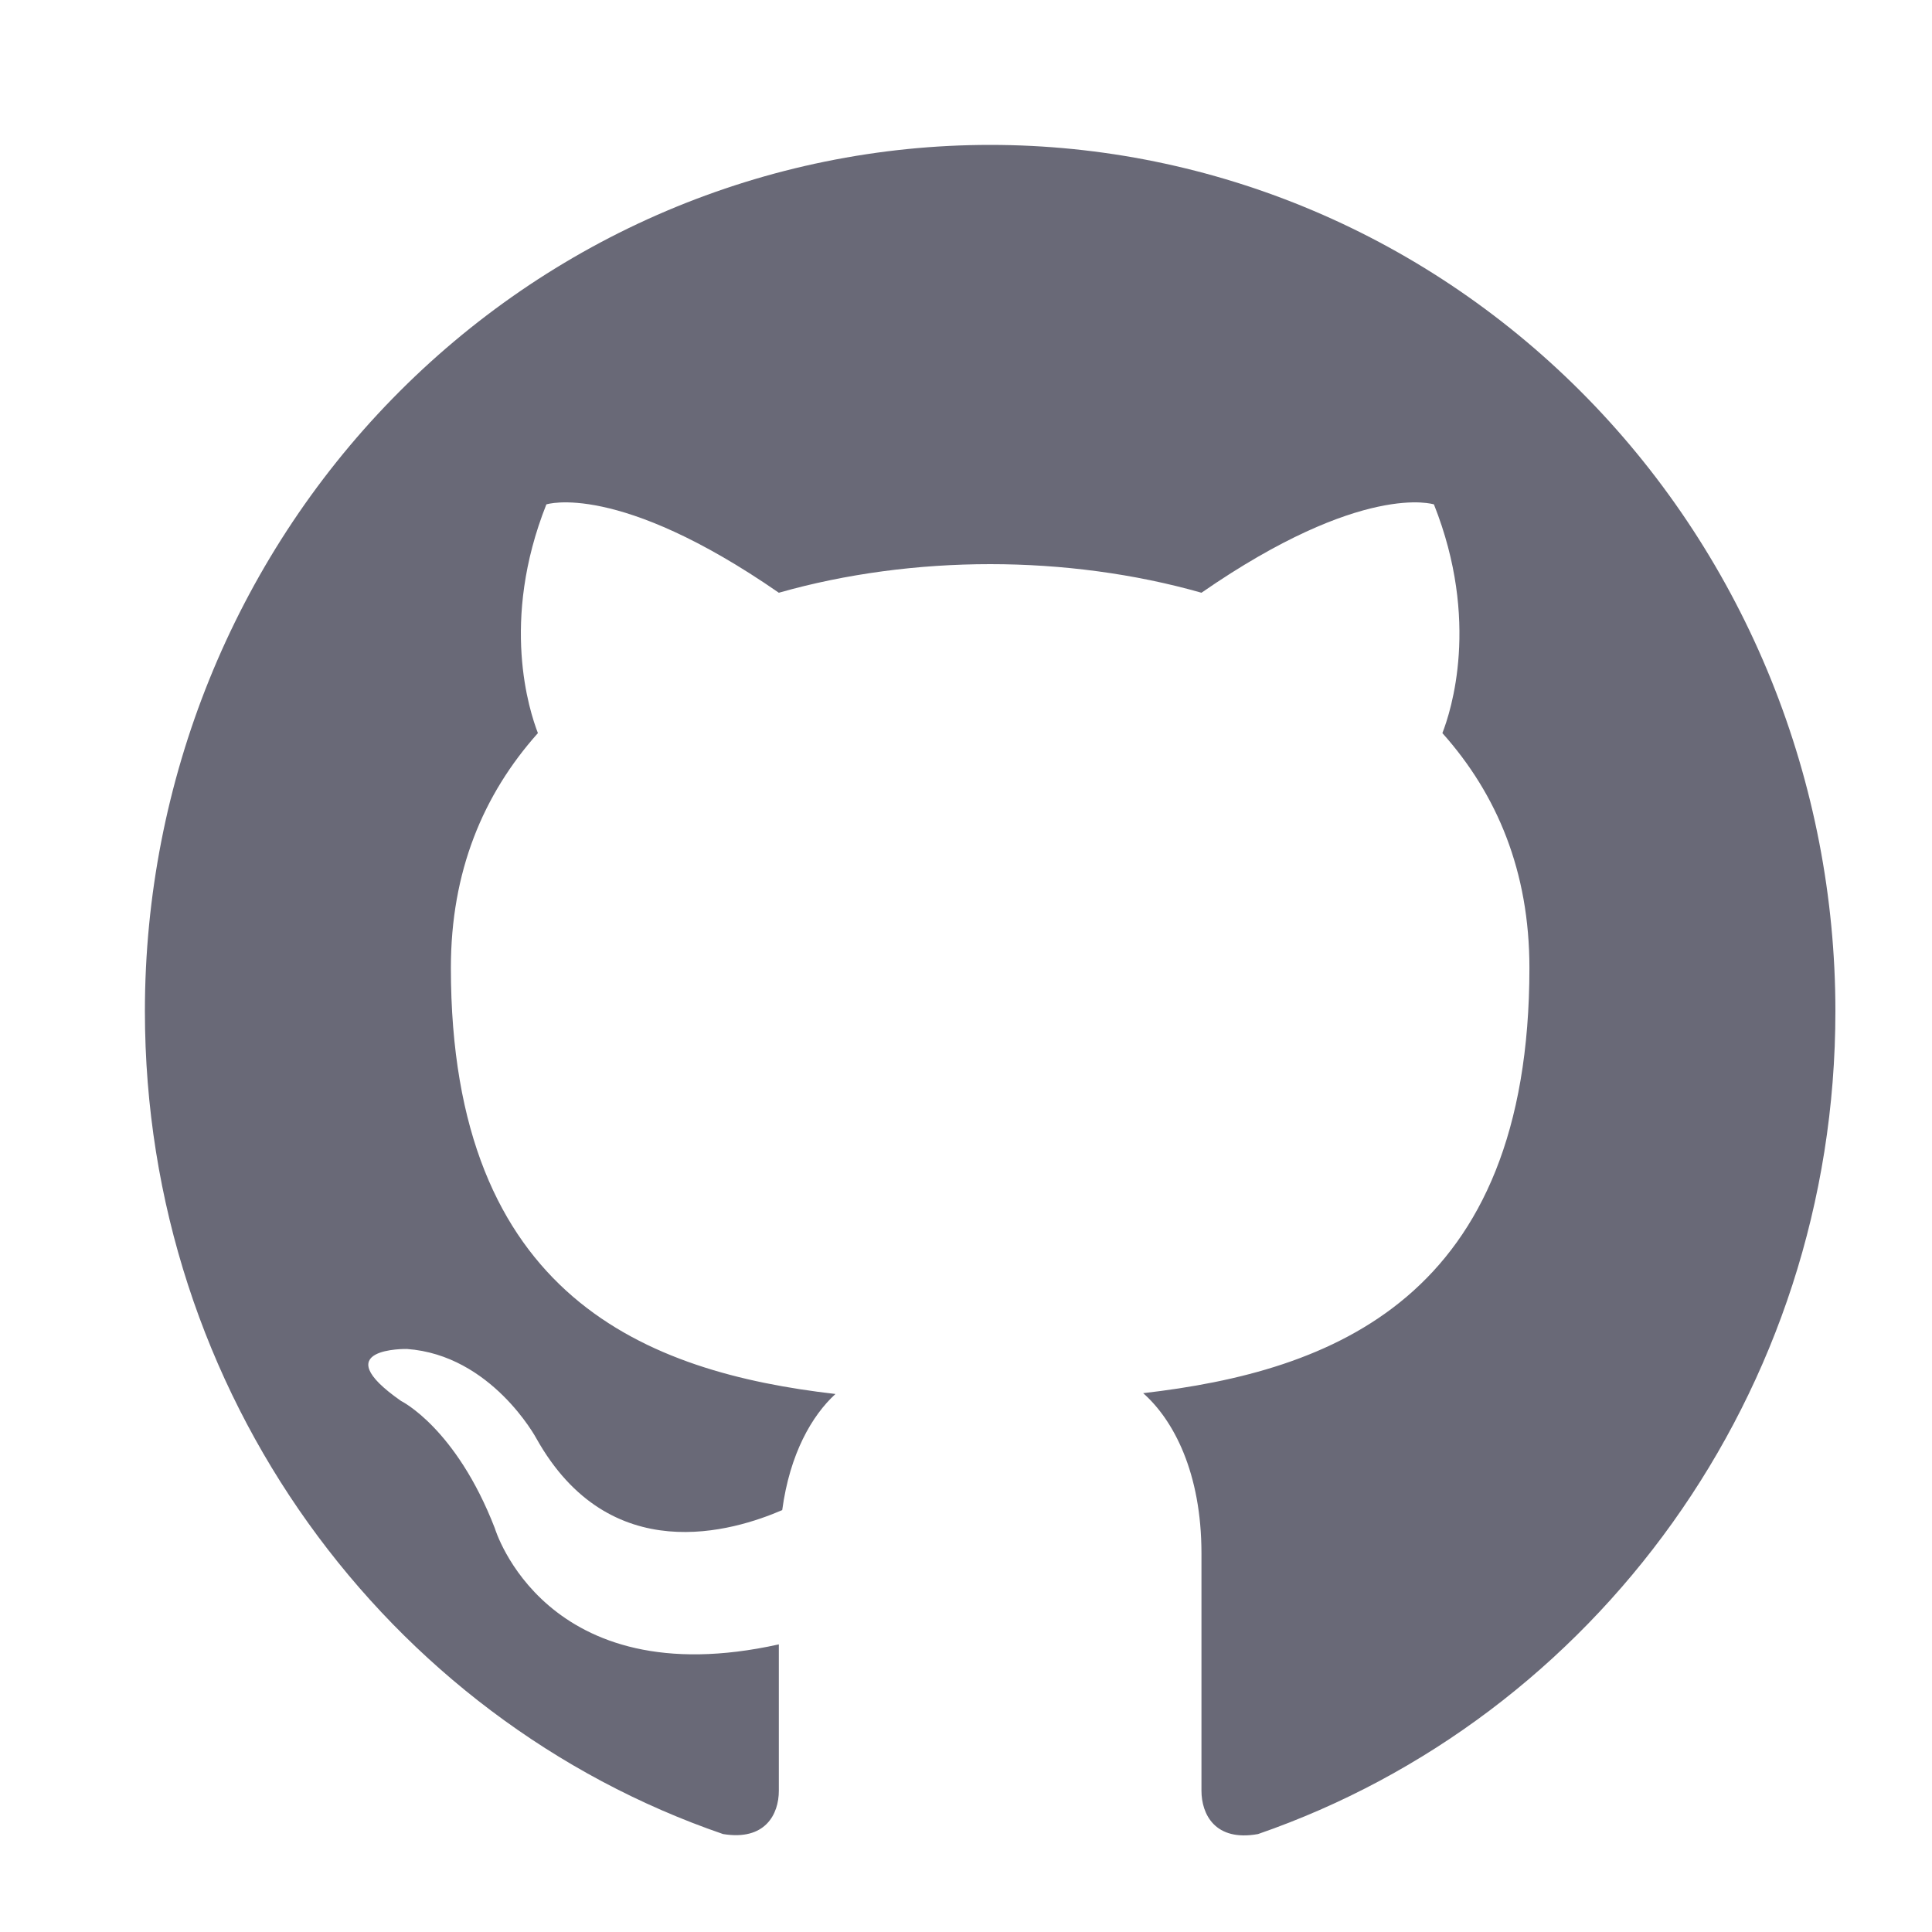 <svg width="40" height="40" viewBox="0 0 40 40" fill="none" xmlns="http://www.w3.org/2000/svg">
<path d="M20.5 3C18.202 3 15.926 3.464 13.803 4.365C11.68 5.266 9.751 6.588 8.126 8.253C4.844 11.616 3 16.178 3 20.934C3 28.861 8.023 35.587 14.97 37.972C15.845 38.116 16.125 37.56 16.125 37.075V34.045C11.277 35.121 10.245 31.641 10.245 31.641C9.44 29.561 8.303 29.005 8.303 29.005C6.71 27.893 8.425 27.929 8.425 27.929C10.175 28.055 11.102 29.776 11.102 29.776C12.625 32.502 15.197 31.695 16.195 31.265C16.352 30.099 16.808 29.31 17.297 28.861C13.412 28.413 9.335 26.871 9.335 20.038C9.335 18.047 10 16.451 11.137 15.178C10.963 14.729 10.35 12.864 11.312 10.443C11.312 10.443 12.783 9.959 16.125 12.272C17.508 11.878 19.012 11.68 20.5 11.68C21.988 11.68 23.492 11.878 24.875 12.272C28.218 9.959 29.688 10.443 29.688 10.443C30.65 12.864 30.038 14.729 29.863 15.178C31 16.451 31.665 18.047 31.665 20.038C31.665 26.889 27.57 28.395 23.668 28.844C24.297 29.399 24.875 30.494 24.875 32.161V37.075C24.875 37.56 25.155 38.134 26.047 37.972C32.995 35.569 38 28.861 38 20.934C38 18.579 37.547 16.247 36.668 14.071C35.788 11.895 34.499 9.918 32.874 8.253C31.249 6.588 29.32 5.266 27.197 4.365C25.074 3.464 22.798 3 20.5 3Z" fill="#696977"/>
</svg>
